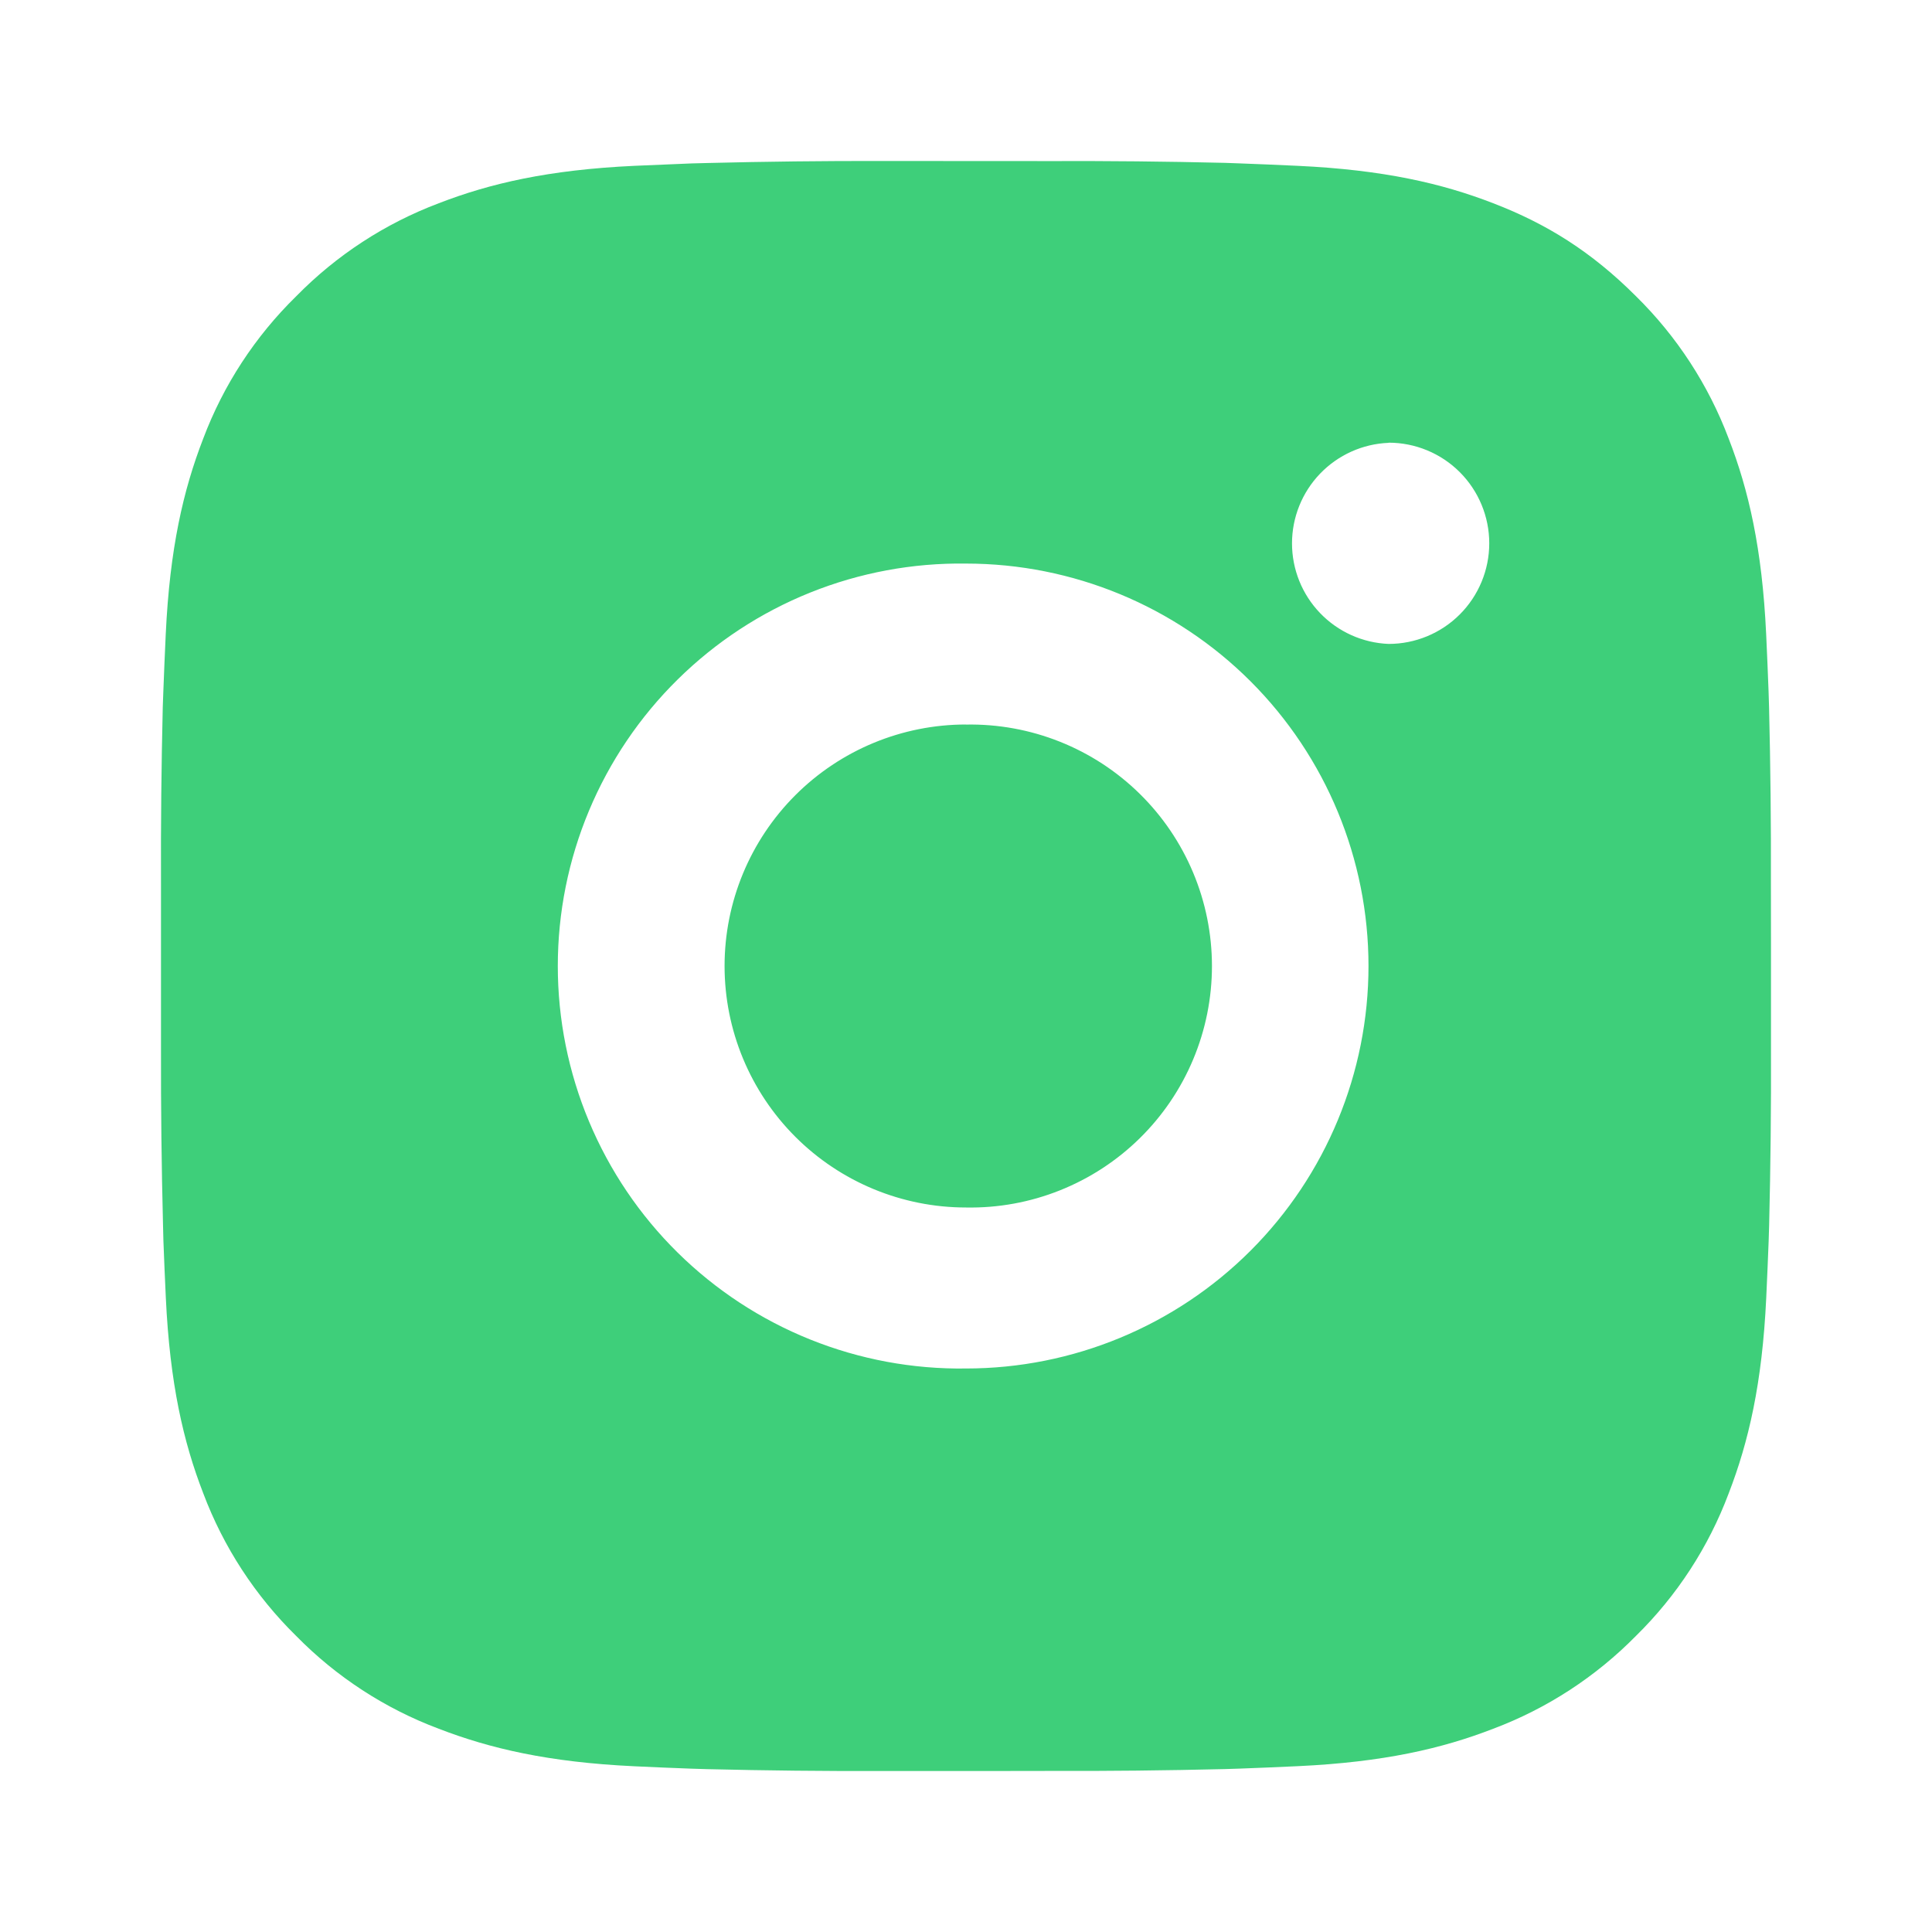 <svg width="85" height="85" viewBox="0 0 85 85" fill="none" xmlns="http://www.w3.org/2000/svg">
<path d="M46.141 7.087C48.725 7.077 51.31 7.103 53.893 7.165L54.58 7.19C55.374 7.218 56.156 7.253 57.102 7.296C60.87 7.473 63.442 8.068 65.698 8.943C68.035 9.842 70.004 11.061 71.974 13.03C73.774 14.799 75.168 16.94 76.057 19.302C76.932 21.558 77.527 24.133 77.704 27.901C77.746 28.843 77.782 29.63 77.81 30.423L77.831 31.11C77.894 33.693 77.921 36.276 77.913 38.859L77.916 41.501V46.141C77.925 48.725 77.898 51.31 77.835 53.894L77.814 54.581C77.785 55.374 77.75 56.157 77.707 57.102C77.53 60.871 76.928 63.442 76.057 65.698C75.17 68.063 73.777 70.205 71.974 71.974C70.203 73.774 68.061 75.168 65.698 76.057C63.442 76.932 60.87 77.527 57.102 77.704C56.156 77.747 55.374 77.782 54.58 77.81L53.893 77.832C51.31 77.895 48.725 77.922 46.141 77.913L43.498 77.917H38.862C36.278 77.925 33.694 77.898 31.11 77.835L30.423 77.814C29.582 77.784 28.741 77.748 27.901 77.708C24.133 77.531 21.561 76.929 19.302 76.057C16.938 75.17 14.798 73.776 13.03 71.974C11.227 70.204 9.832 68.062 8.942 65.698C8.068 63.442 7.473 60.871 7.296 57.102C7.256 56.262 7.221 55.421 7.189 54.581L7.172 53.894C7.106 51.31 7.077 48.725 7.083 46.141V38.859C7.073 36.276 7.099 33.693 7.161 31.11L7.186 30.423C7.214 29.63 7.25 28.843 7.292 27.901C7.469 24.129 8.064 21.562 8.939 19.302C9.829 16.938 11.227 14.799 13.033 13.033C14.8 11.23 16.939 9.834 19.302 8.943C21.561 8.068 24.129 7.473 27.901 7.296L30.423 7.19L31.11 7.172C33.692 7.107 36.276 7.077 38.859 7.083L46.141 7.087ZM42.5 24.795C40.153 24.762 37.824 25.195 35.647 26.07C33.469 26.945 31.488 28.244 29.817 29.892C28.145 31.539 26.819 33.502 25.913 35.667C25.007 37.832 24.541 40.155 24.541 42.502C24.541 44.848 25.007 47.172 25.913 49.336C26.819 51.501 28.145 53.464 29.817 55.112C31.488 56.759 33.469 58.058 35.647 58.933C37.824 59.808 40.153 60.242 42.5 60.208C47.196 60.208 51.7 58.343 55.022 55.022C58.342 51.701 60.208 47.197 60.208 42.5C60.208 37.803 58.342 33.299 55.022 29.978C51.7 26.657 47.196 24.795 42.5 24.795ZM42.5 31.878C43.911 31.852 45.314 32.108 46.625 32.63C47.937 33.152 49.131 33.93 50.138 34.919C51.146 35.908 51.946 37.088 52.492 38.389C53.039 39.691 53.32 41.088 53.321 42.5C53.321 43.912 53.04 45.309 52.494 46.611C51.948 47.913 51.148 49.093 50.141 50.082C49.134 51.071 47.94 51.849 46.628 52.372C45.317 52.895 43.915 53.151 42.503 53.125C39.685 53.125 36.983 52.006 34.99 50.013C32.998 48.02 31.878 45.318 31.878 42.5C31.878 39.682 32.998 36.98 34.99 34.987C36.983 32.994 39.685 31.875 42.503 31.875L42.5 31.878ZM61.093 19.483C59.951 19.528 58.87 20.015 58.078 20.839C57.286 21.664 56.843 22.763 56.843 23.906C56.843 25.05 57.286 26.149 58.078 26.973C58.87 27.798 59.951 28.284 61.093 28.33C62.268 28.33 63.394 27.863 64.224 27.033C65.054 26.203 65.521 25.077 65.521 23.903C65.521 22.729 65.054 21.602 64.224 20.772C63.394 19.942 62.268 19.476 61.093 19.476V19.483Z" fill="#3ECF7A"/>
</svg>
